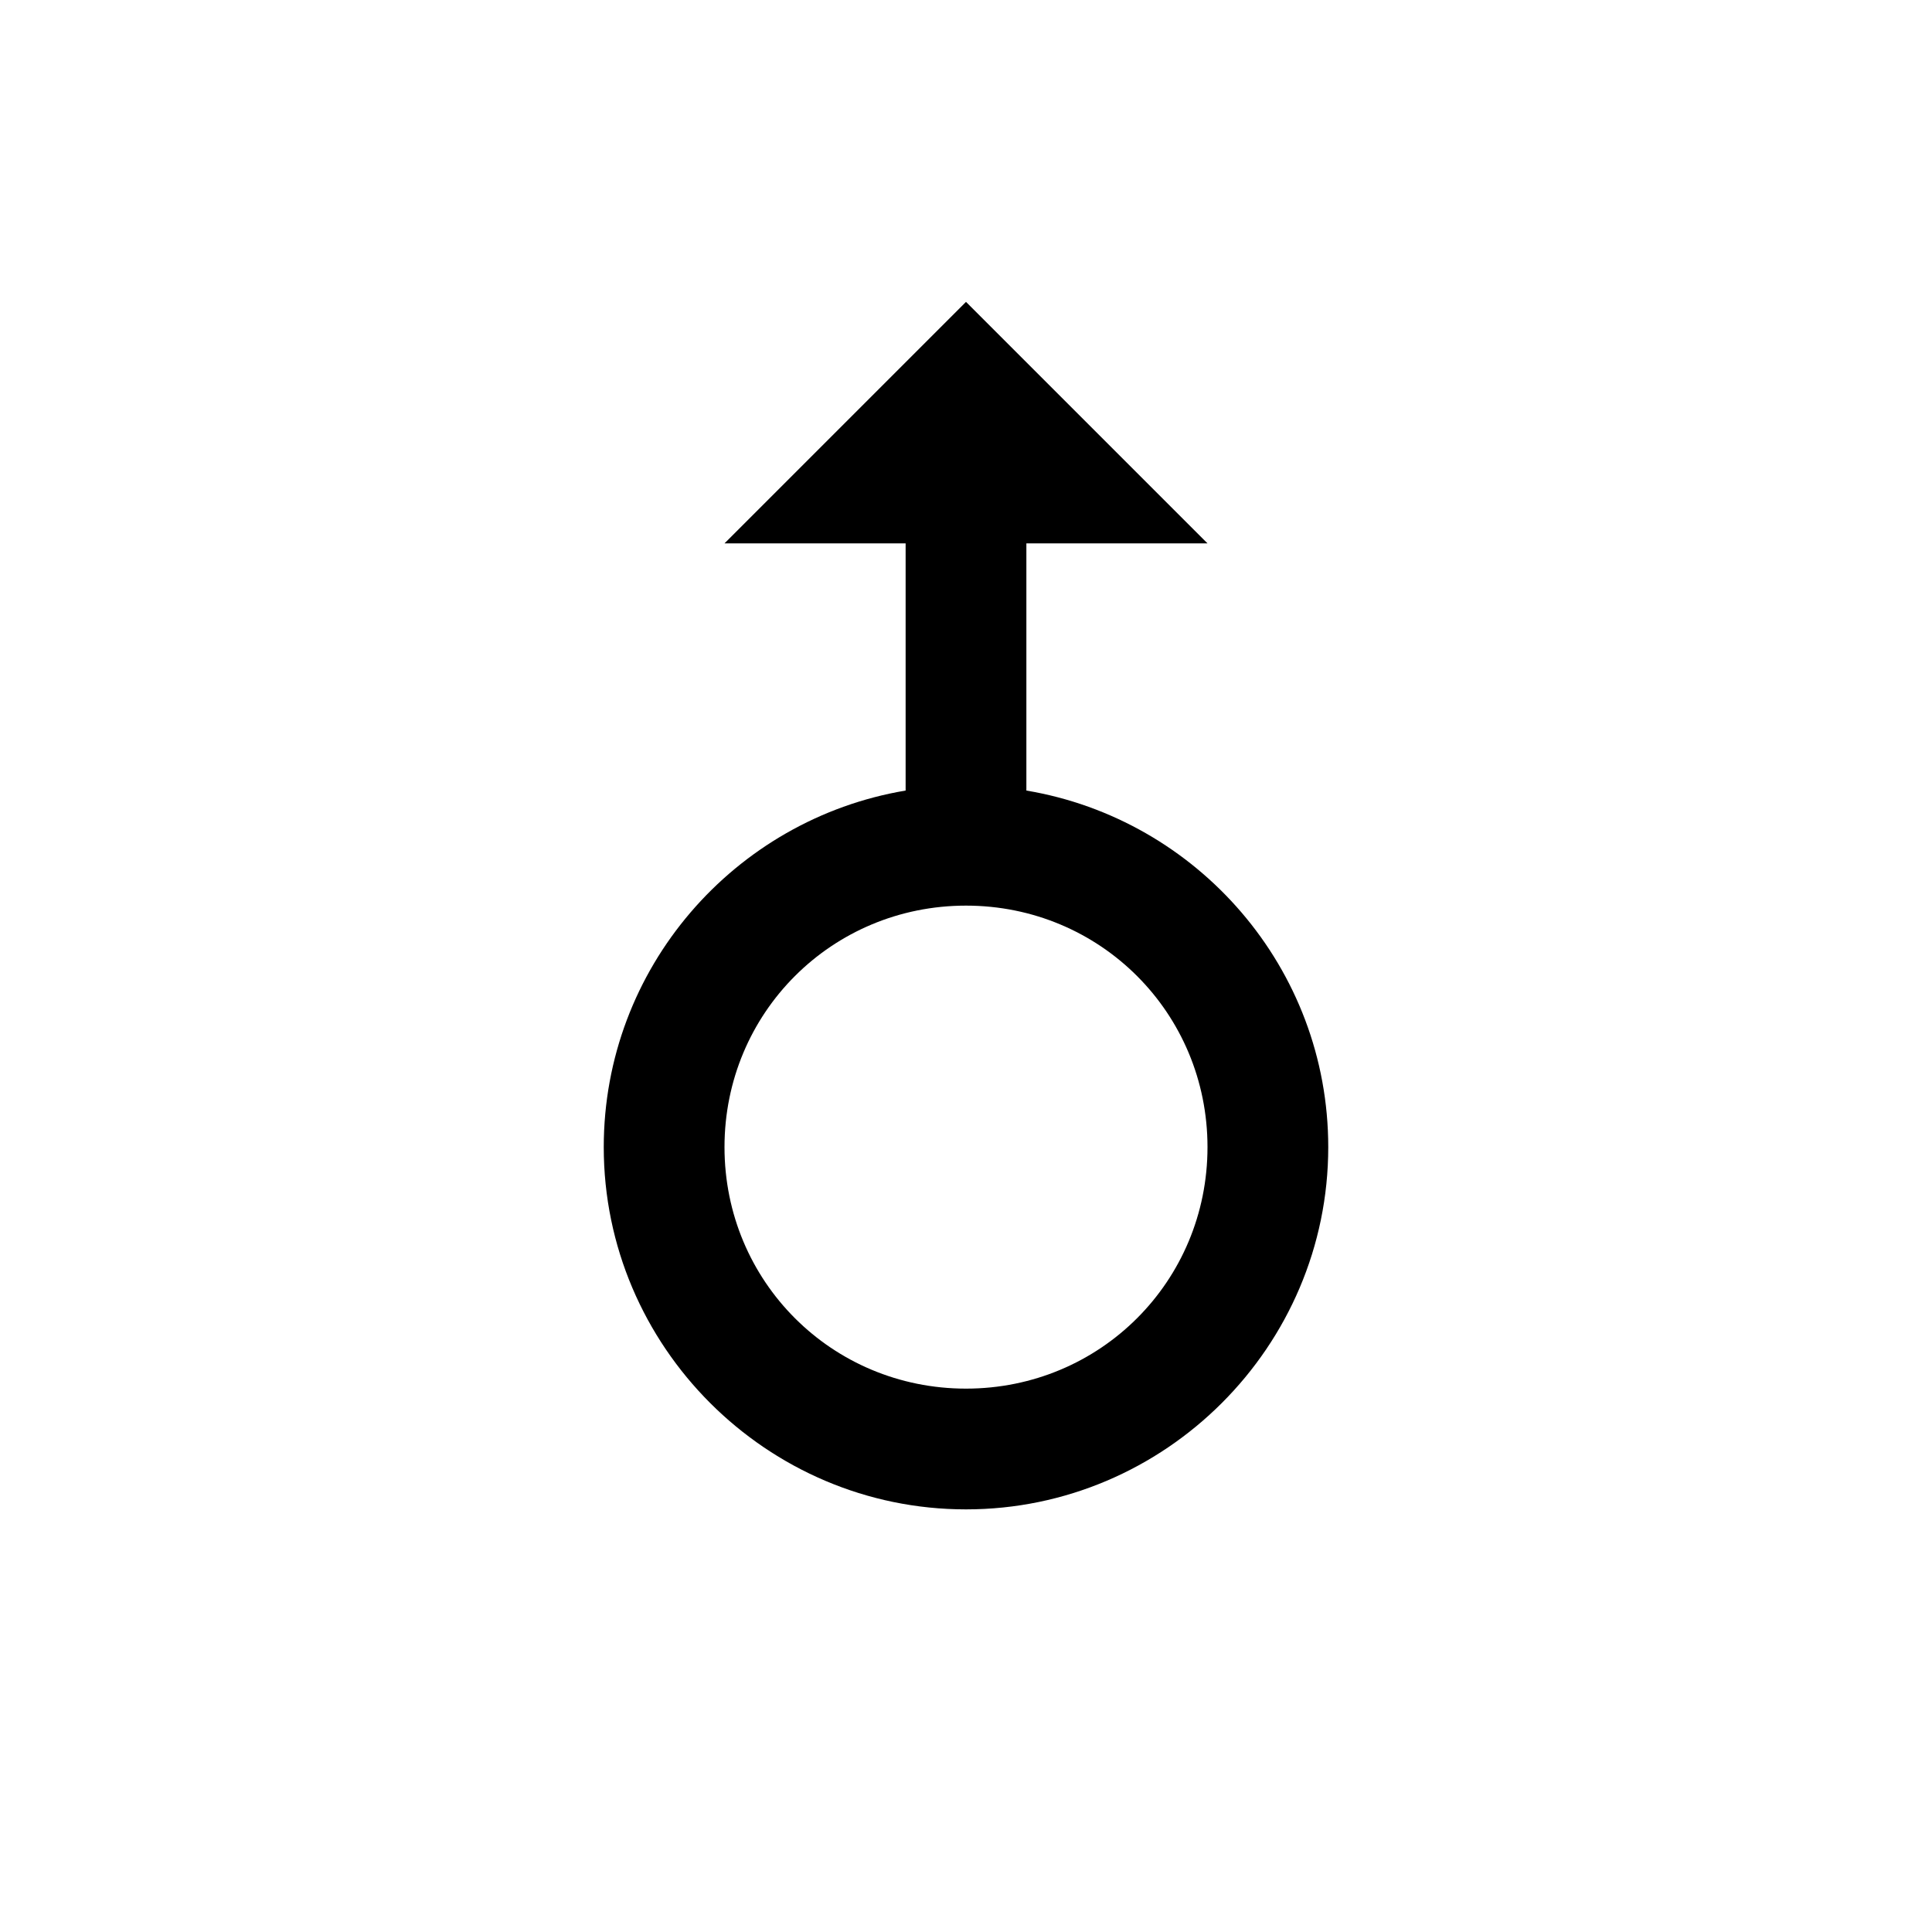 <?xml version="1.0" encoding="UTF-8"?>
<svg xmlns="http://www.w3.org/2000/svg" xmlns:xlink="http://www.w3.org/1999/xlink" viewBox="0 0 32 32" version="1.1">
<g>
<path d="M 16 5 L 12 9 L 15 9 L 15 13.094 C 12.164 13.57 10 16.035 10 19 C 10 22.301 12.699 25 16 25 C 19.301 25 22 22.301 22 19 C 22 16.035 19.836 13.57 17 13.094 L 17 9 L 20 9 Z M 16 15 C 18.223 15 20 16.777 20 19 C 20 21.223 18.223 23 16 23 C 13.777 23 12 21.223 12 19 C 12 16.777 13.777 15 16 15 Z "></path>
</g>
</svg>
